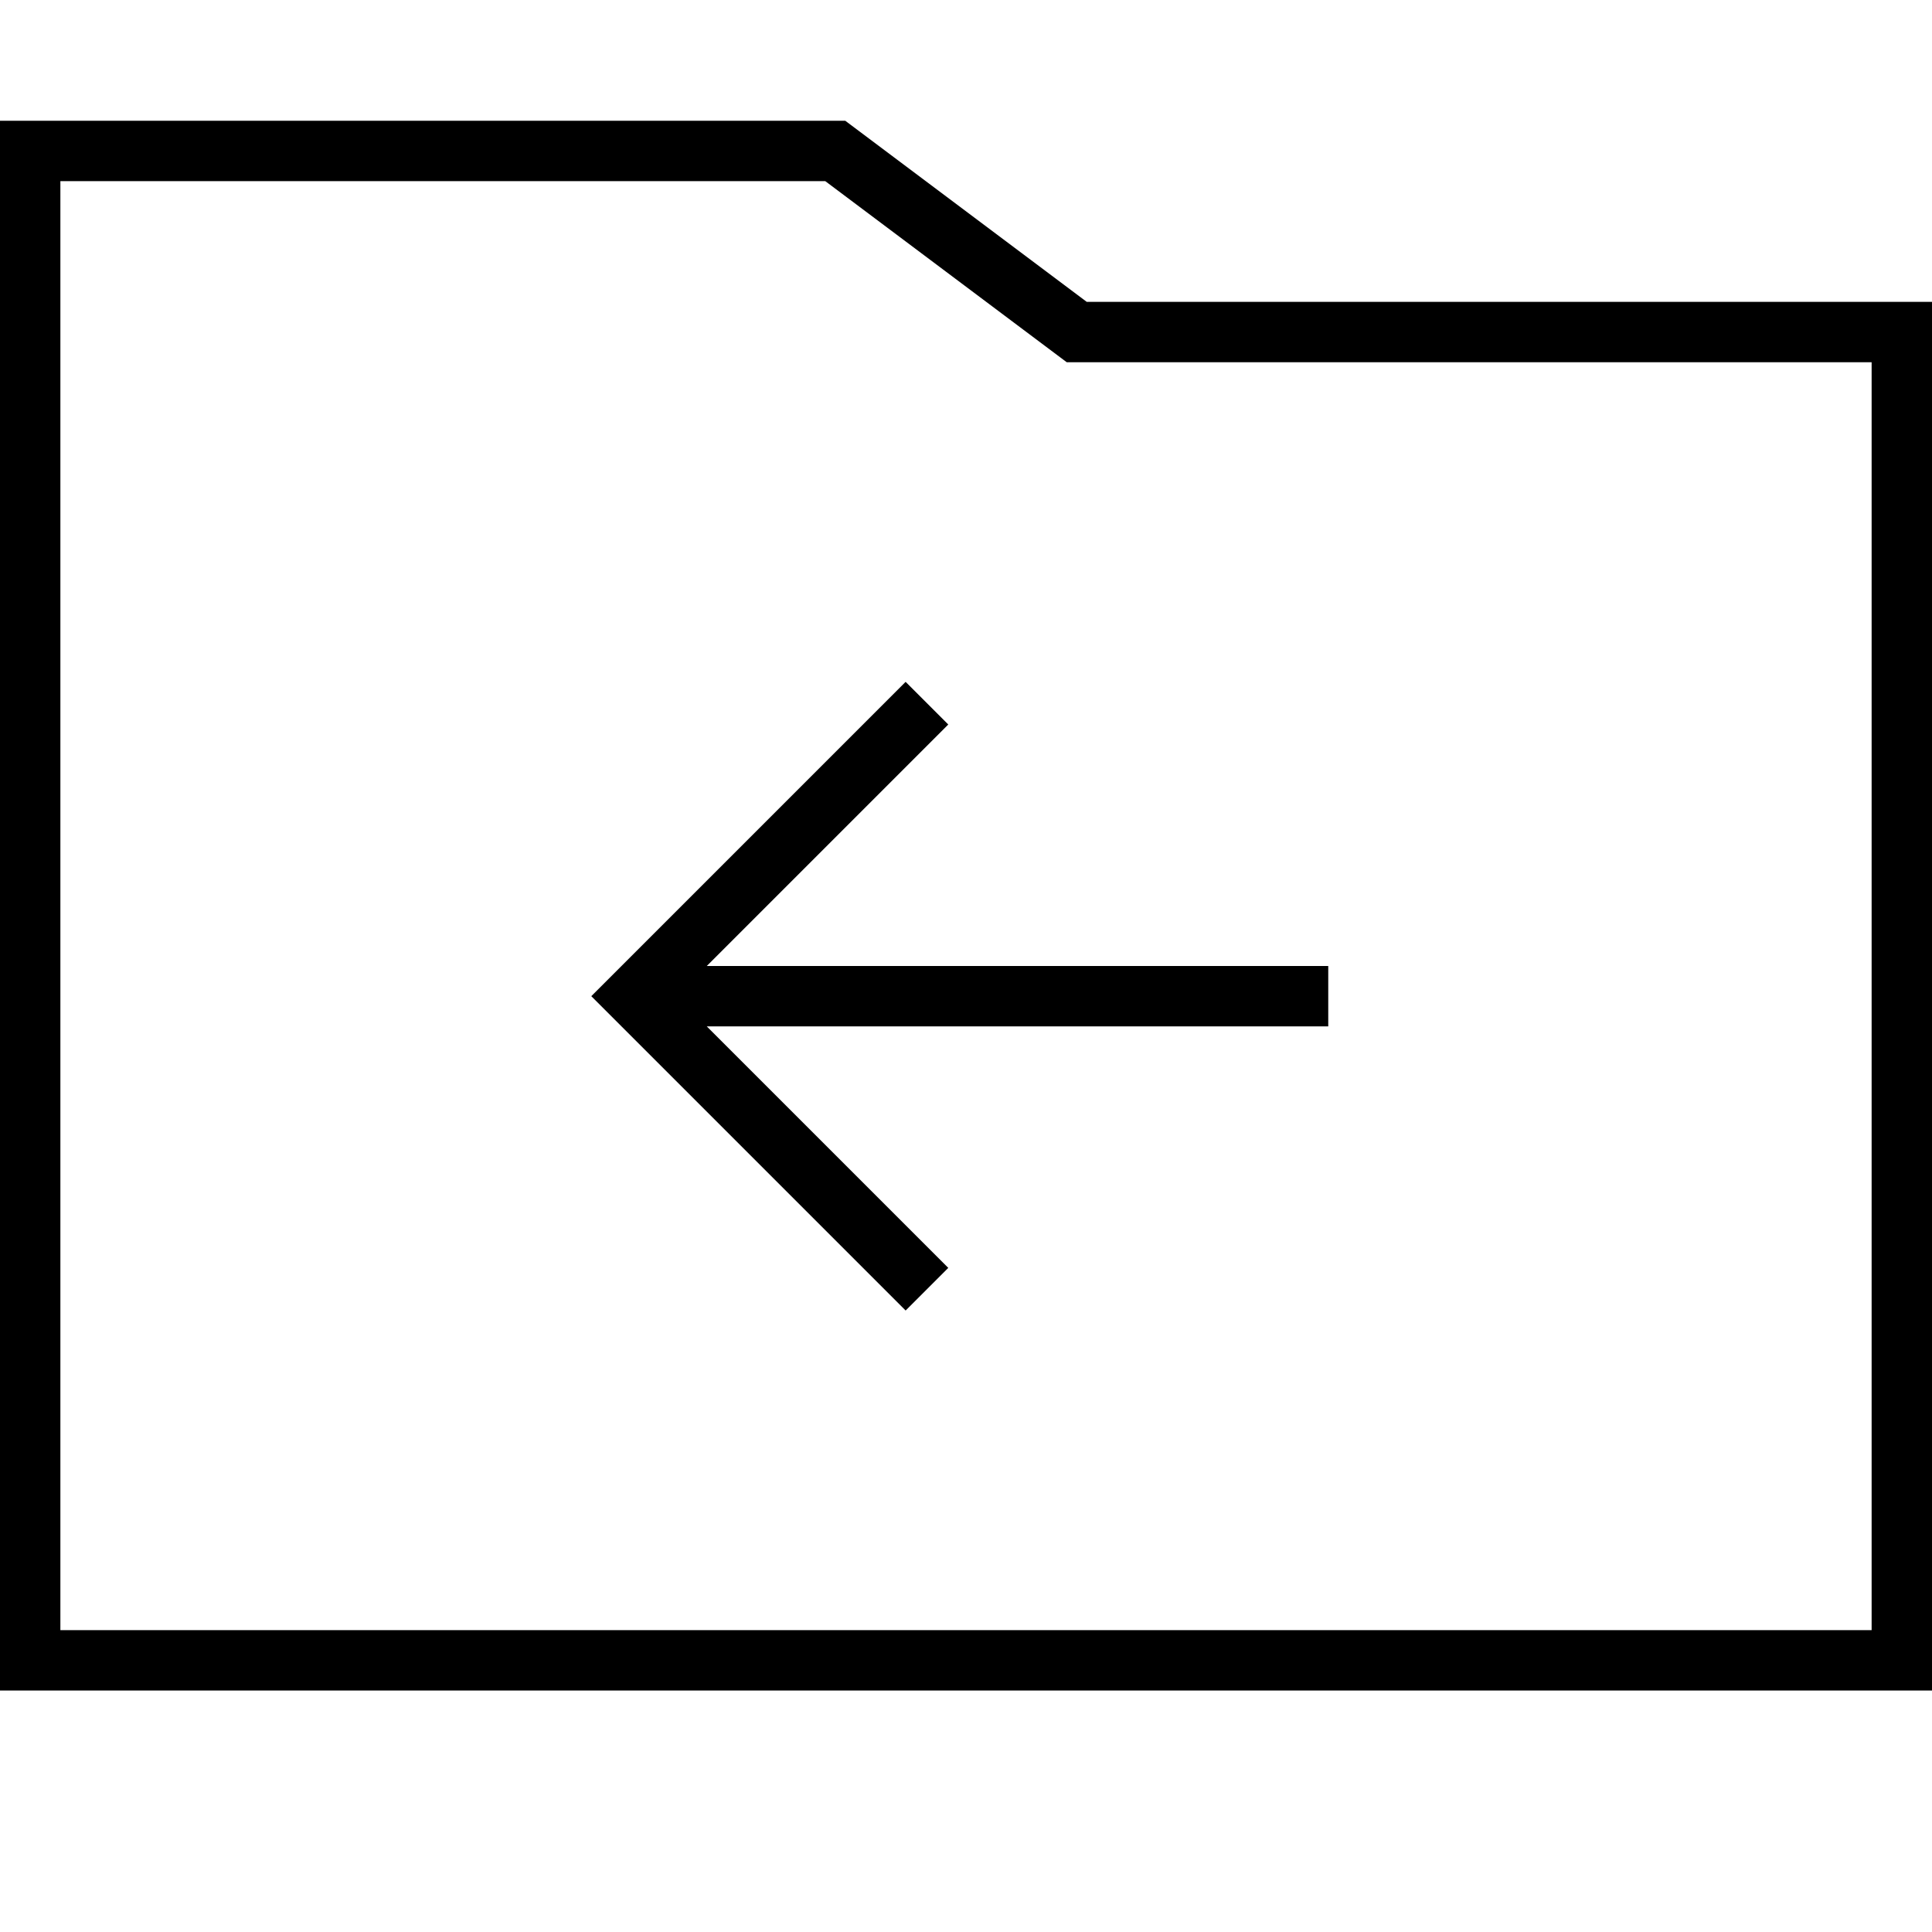 <svg xmlns="http://www.w3.org/2000/svg" viewBox="0 0 512 512"><!--! Font Awesome Pro 7.0.1 by @fontawesome - https://fontawesome.com License - https://fontawesome.com/license (Commercial License) Copyright 2025 Fonticons, Inc. --><path fill="currentColor" d="M288 80l224 0 0 368-512 0 0-416 224 0 64 48zM16 432l480 0 0-336-213.3 0-64-48-202.7 0 0 384zM251.3 192l-64 64 164.7 0 0 16-164.7 0 64 64-11.3 11.3-83.3-83.3 83.3-83.3 11.3 11.3z"/></svg>